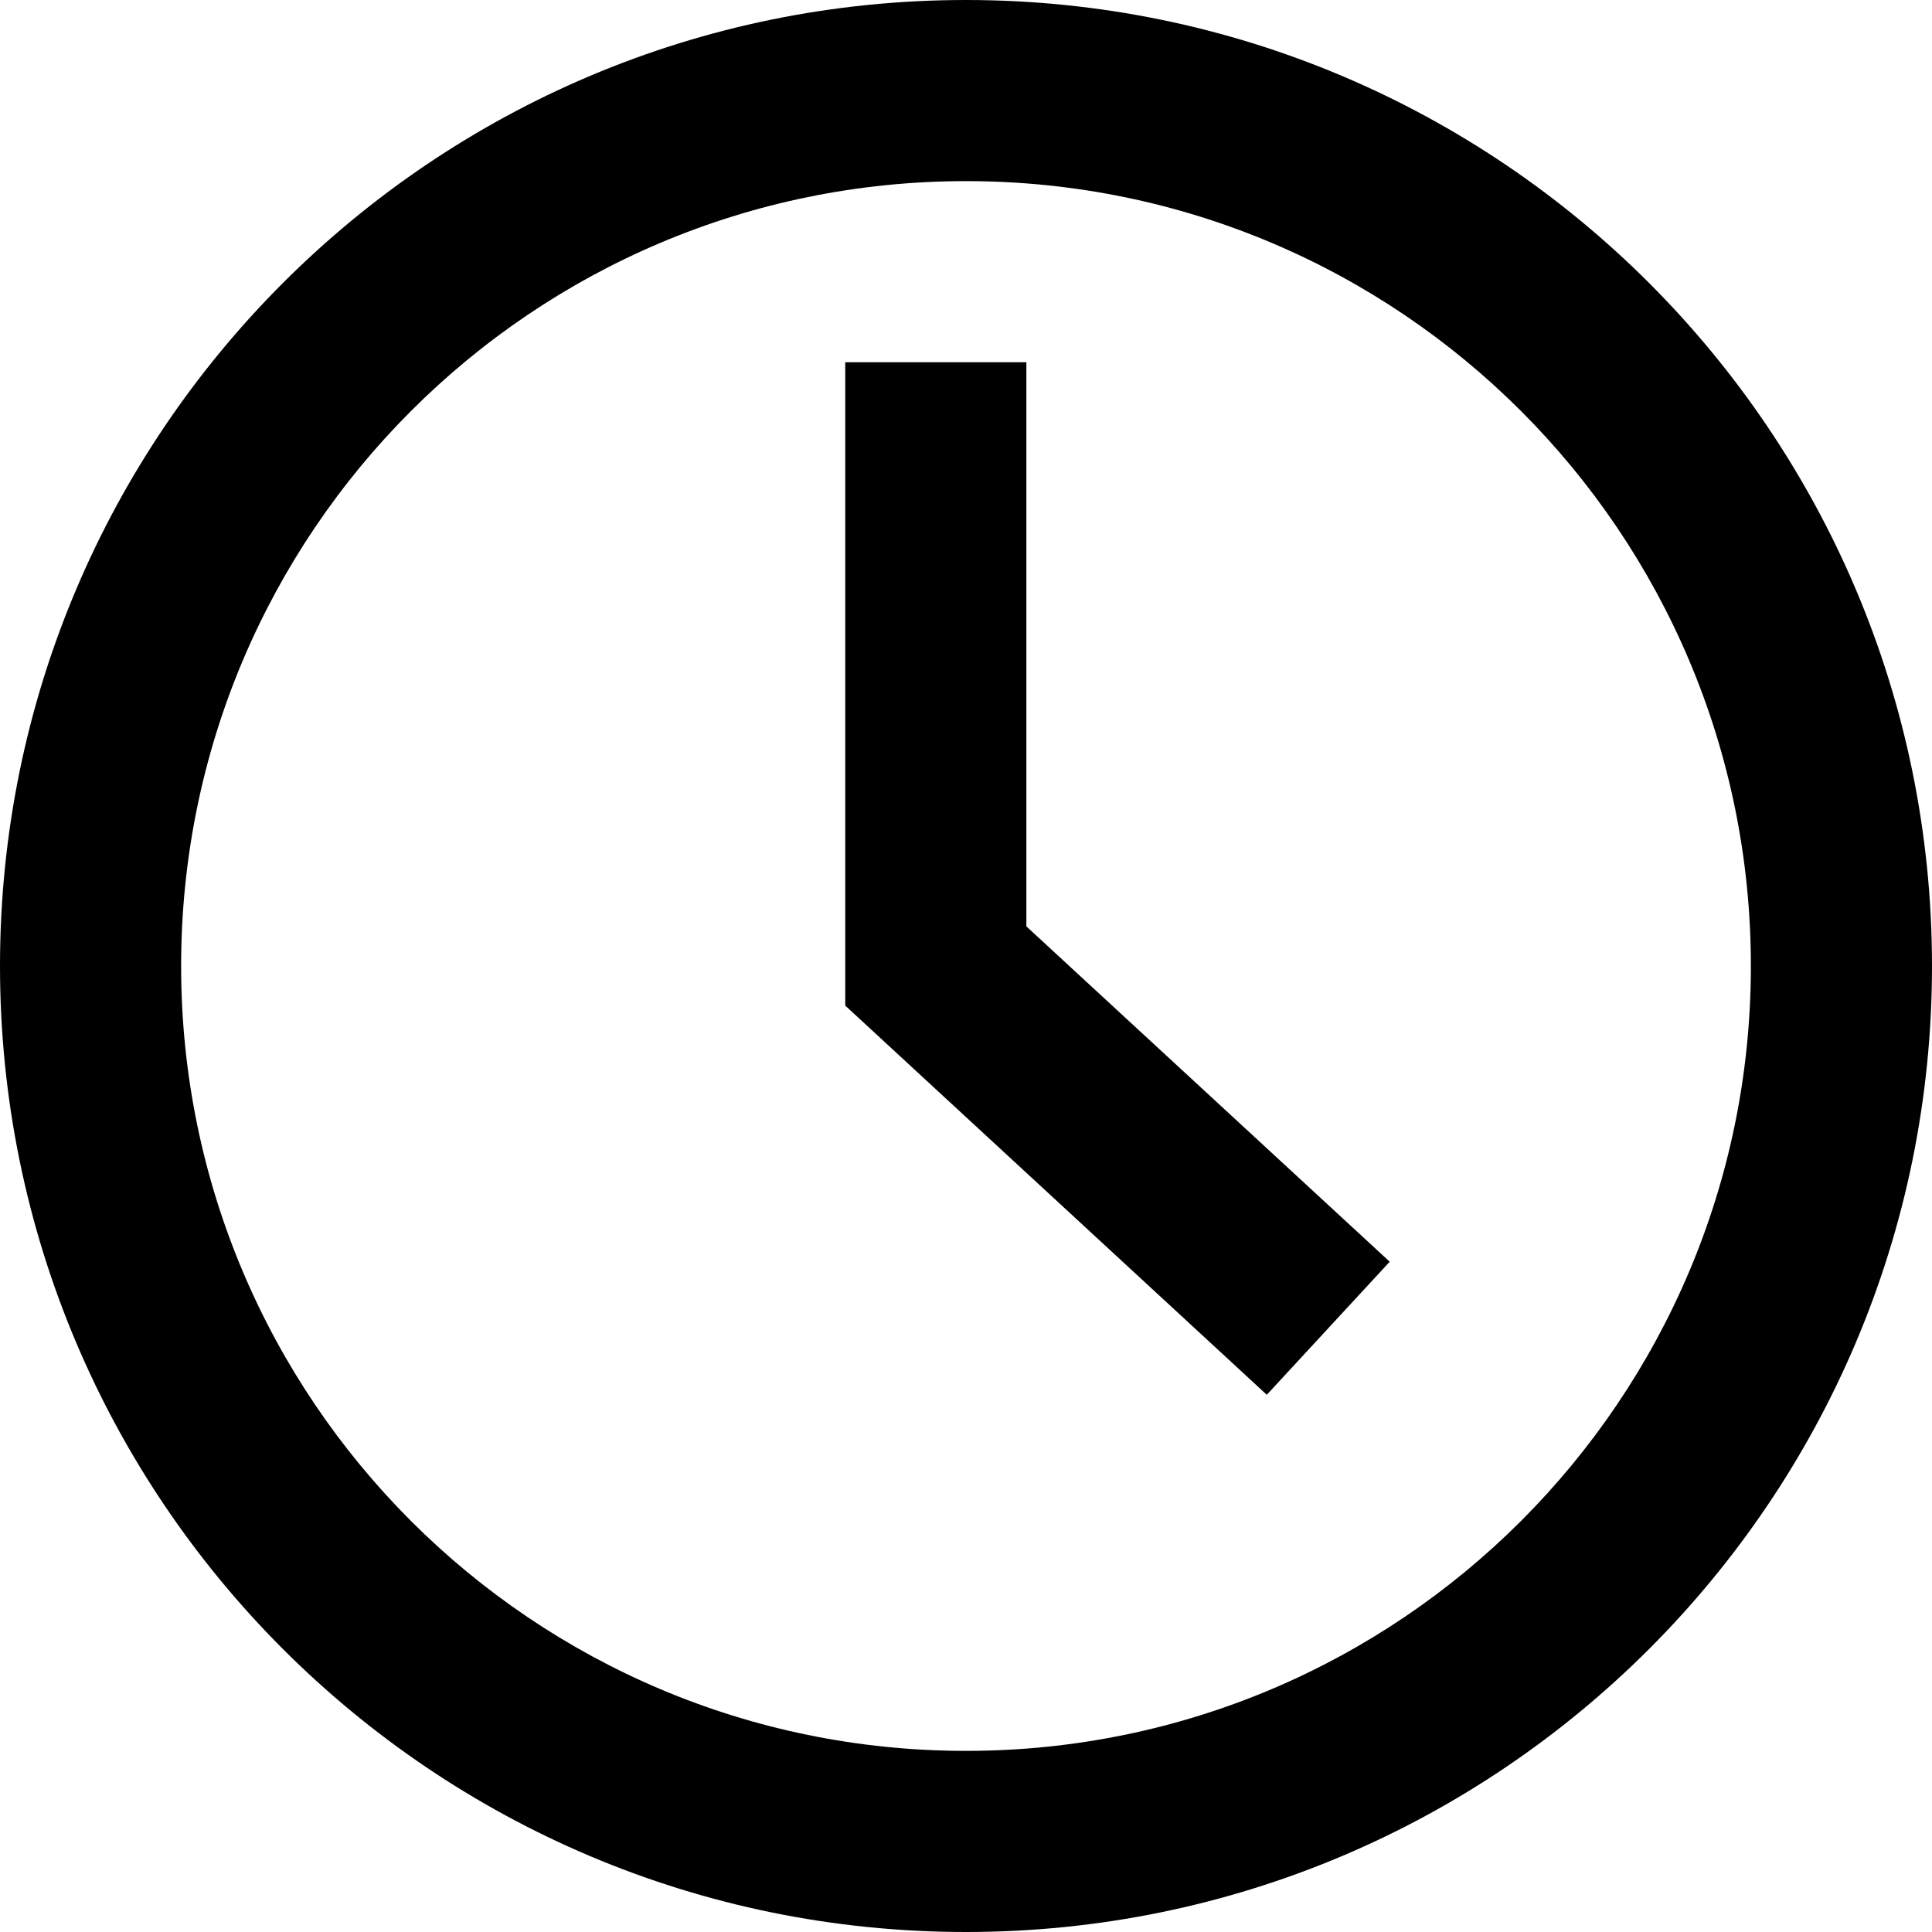 <svg width="16" height="16" viewBox="0 0 16 16" fill="none" xmlns="http://www.w3.org/2000/svg">
<path d="M7 3V8.328L10.491 11.551L11.509 10.449L8.5 7.672V3H7Z" fill="black"/>
<path fill-rule="evenodd" clip-rule="evenodd" d="M16 8C16 12.418 12.418 16 8 16C3.582 16 0 12.418 0 8C0 3.582 3.582 0 8 0C12.418 0 16 3.582 16 8ZM14.5 8C14.5 11.59 11.59 14.5 8 14.5C4.41 14.5 1.5 11.59 1.5 8C1.5 4.41 4.41 1.5 8 1.5C11.59 1.5 14.5 4.41 14.5 8Z" fill="black"/>
</svg>

